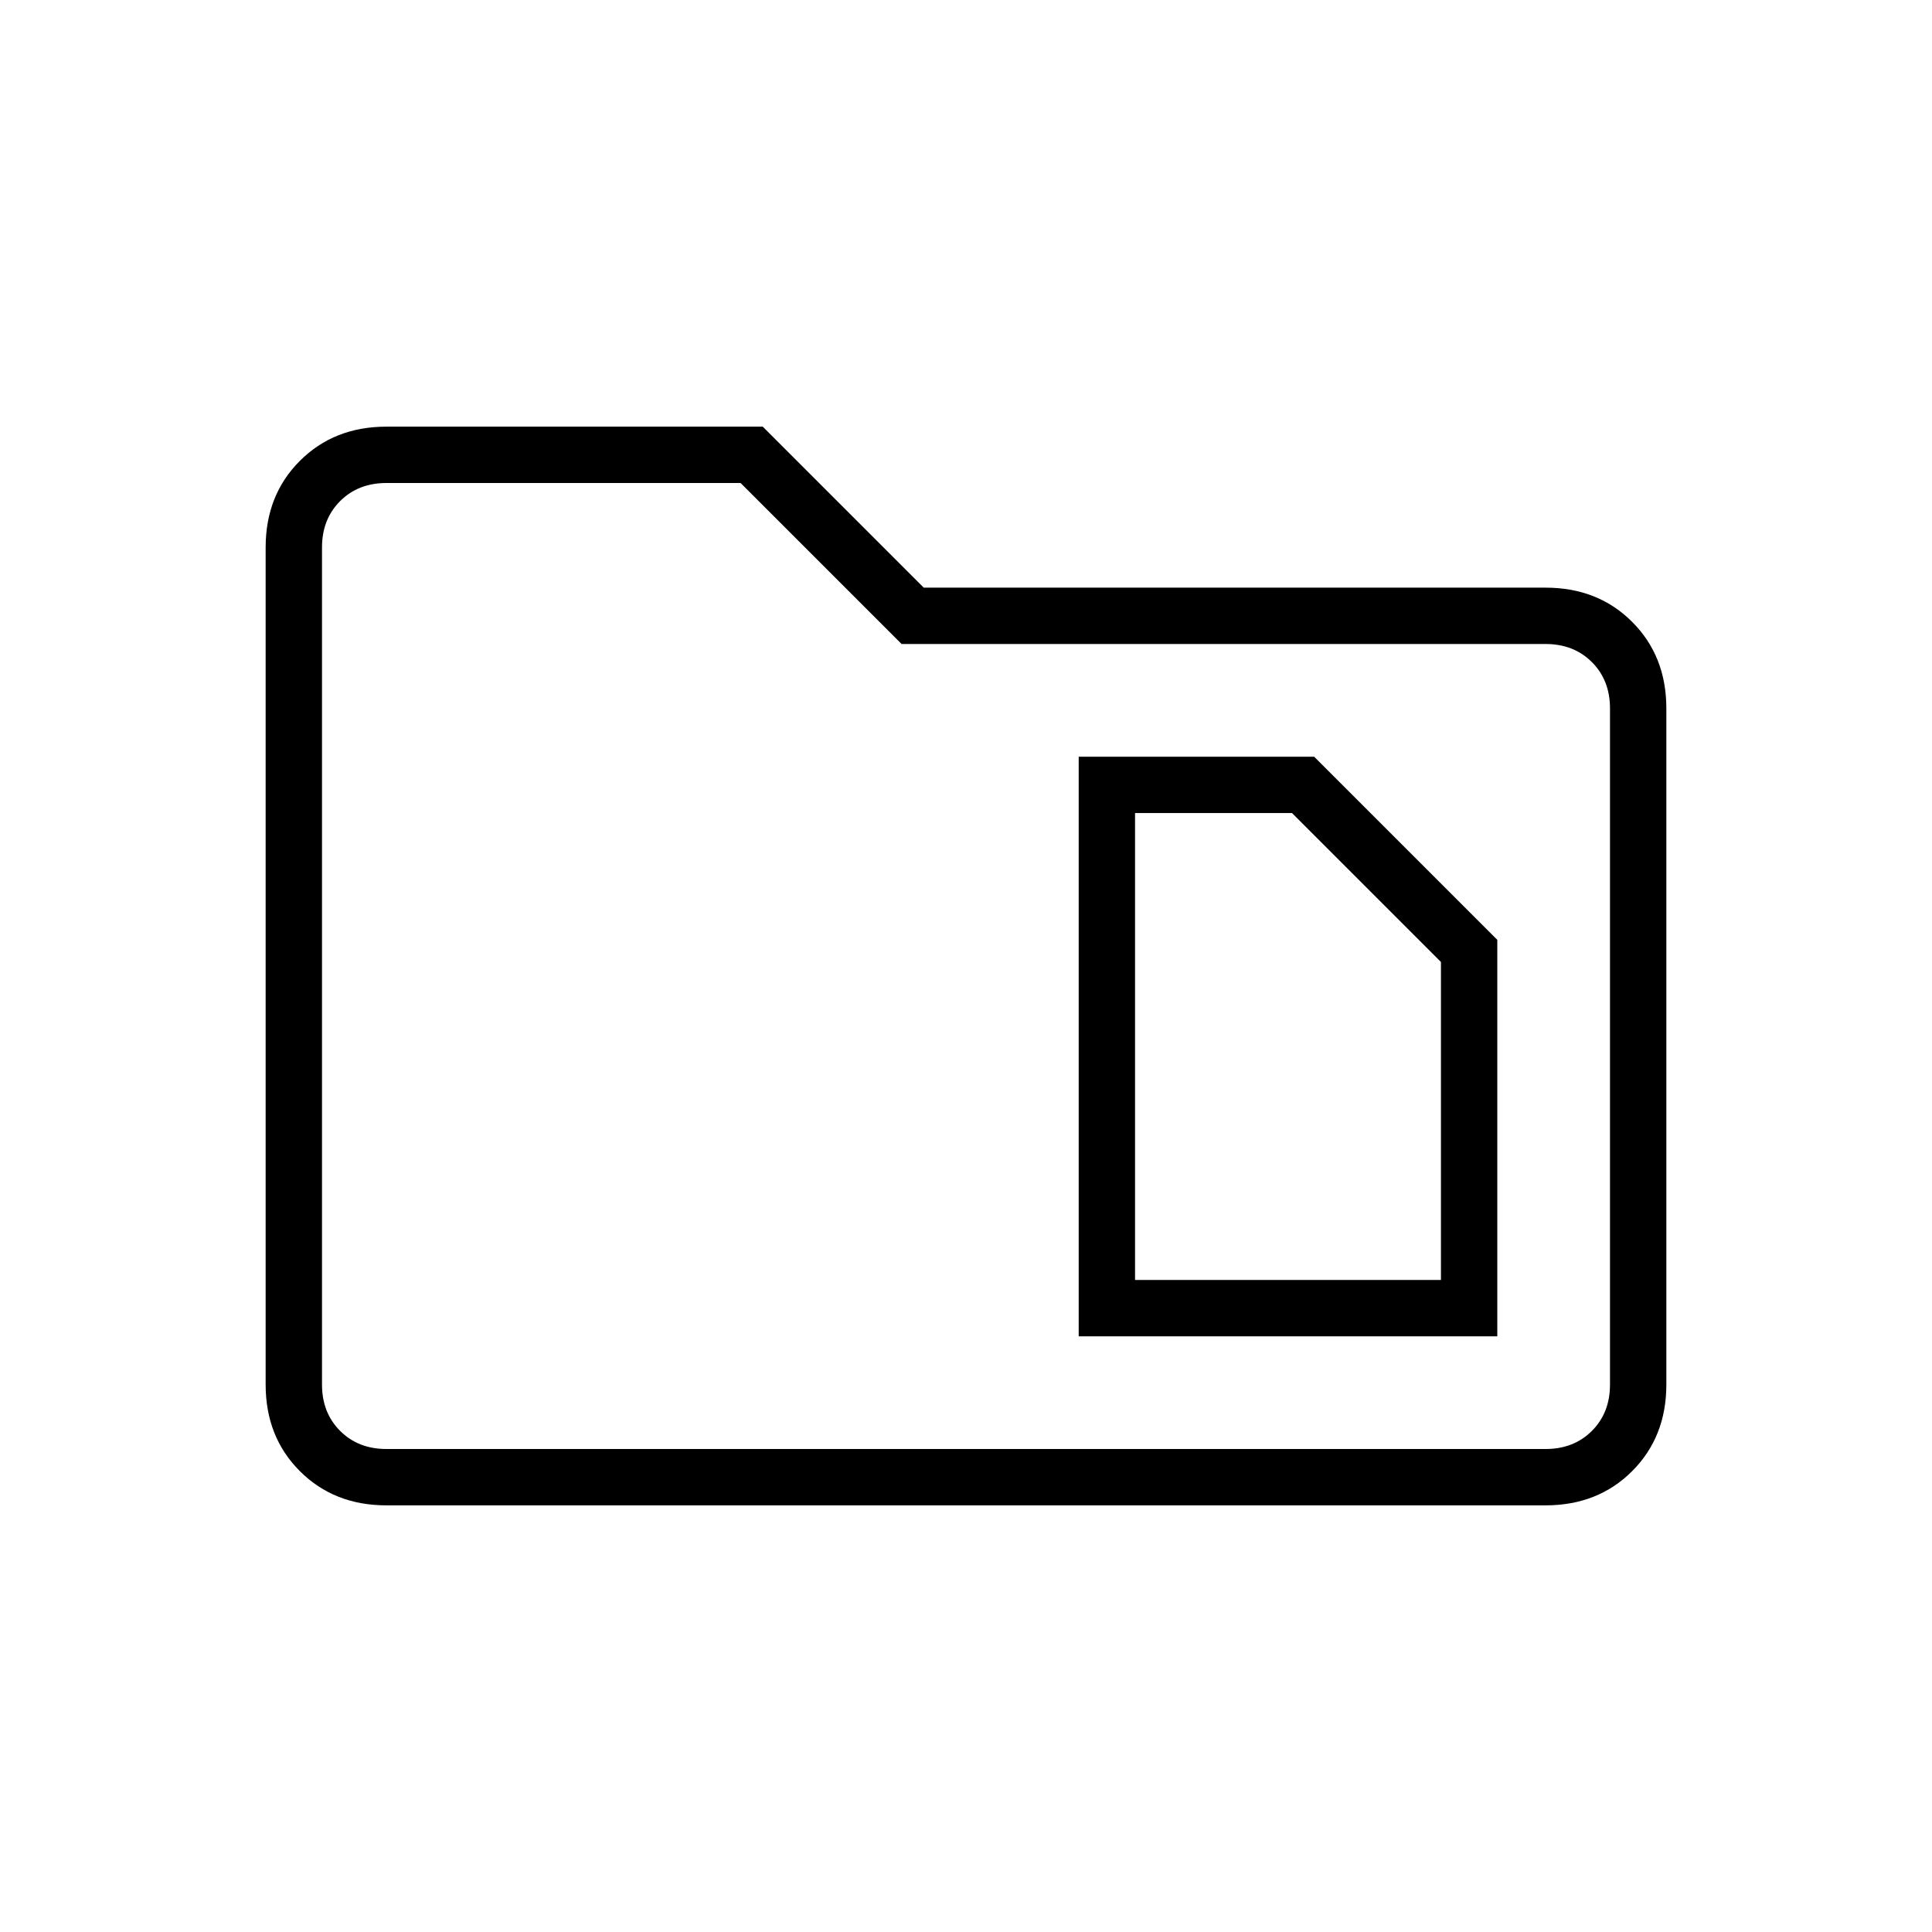 <svg xmlns="http://www.w3.org/2000/svg" height="24" viewBox="0 -960 960 960" width="24"><path d="M564-324v-232h78l74 74v158H564Zm-28 28h208v-197l-91-91H536v288Zm-344 84q-26 0-43-17t-17-43v-416q0-26 17-43t43-17h187l80 80h309q26 0 43 17t17 43v336q0 26-17 43t-43 17H192Zm0-28h576q14 0 23-9t9-23v-336q0-14-9-23t-23-9H448l-80-80H192q-14 0-23 9t-9 23v416q0 14 9 23t23 9Zm-32 0v-480 480Z"/></svg>